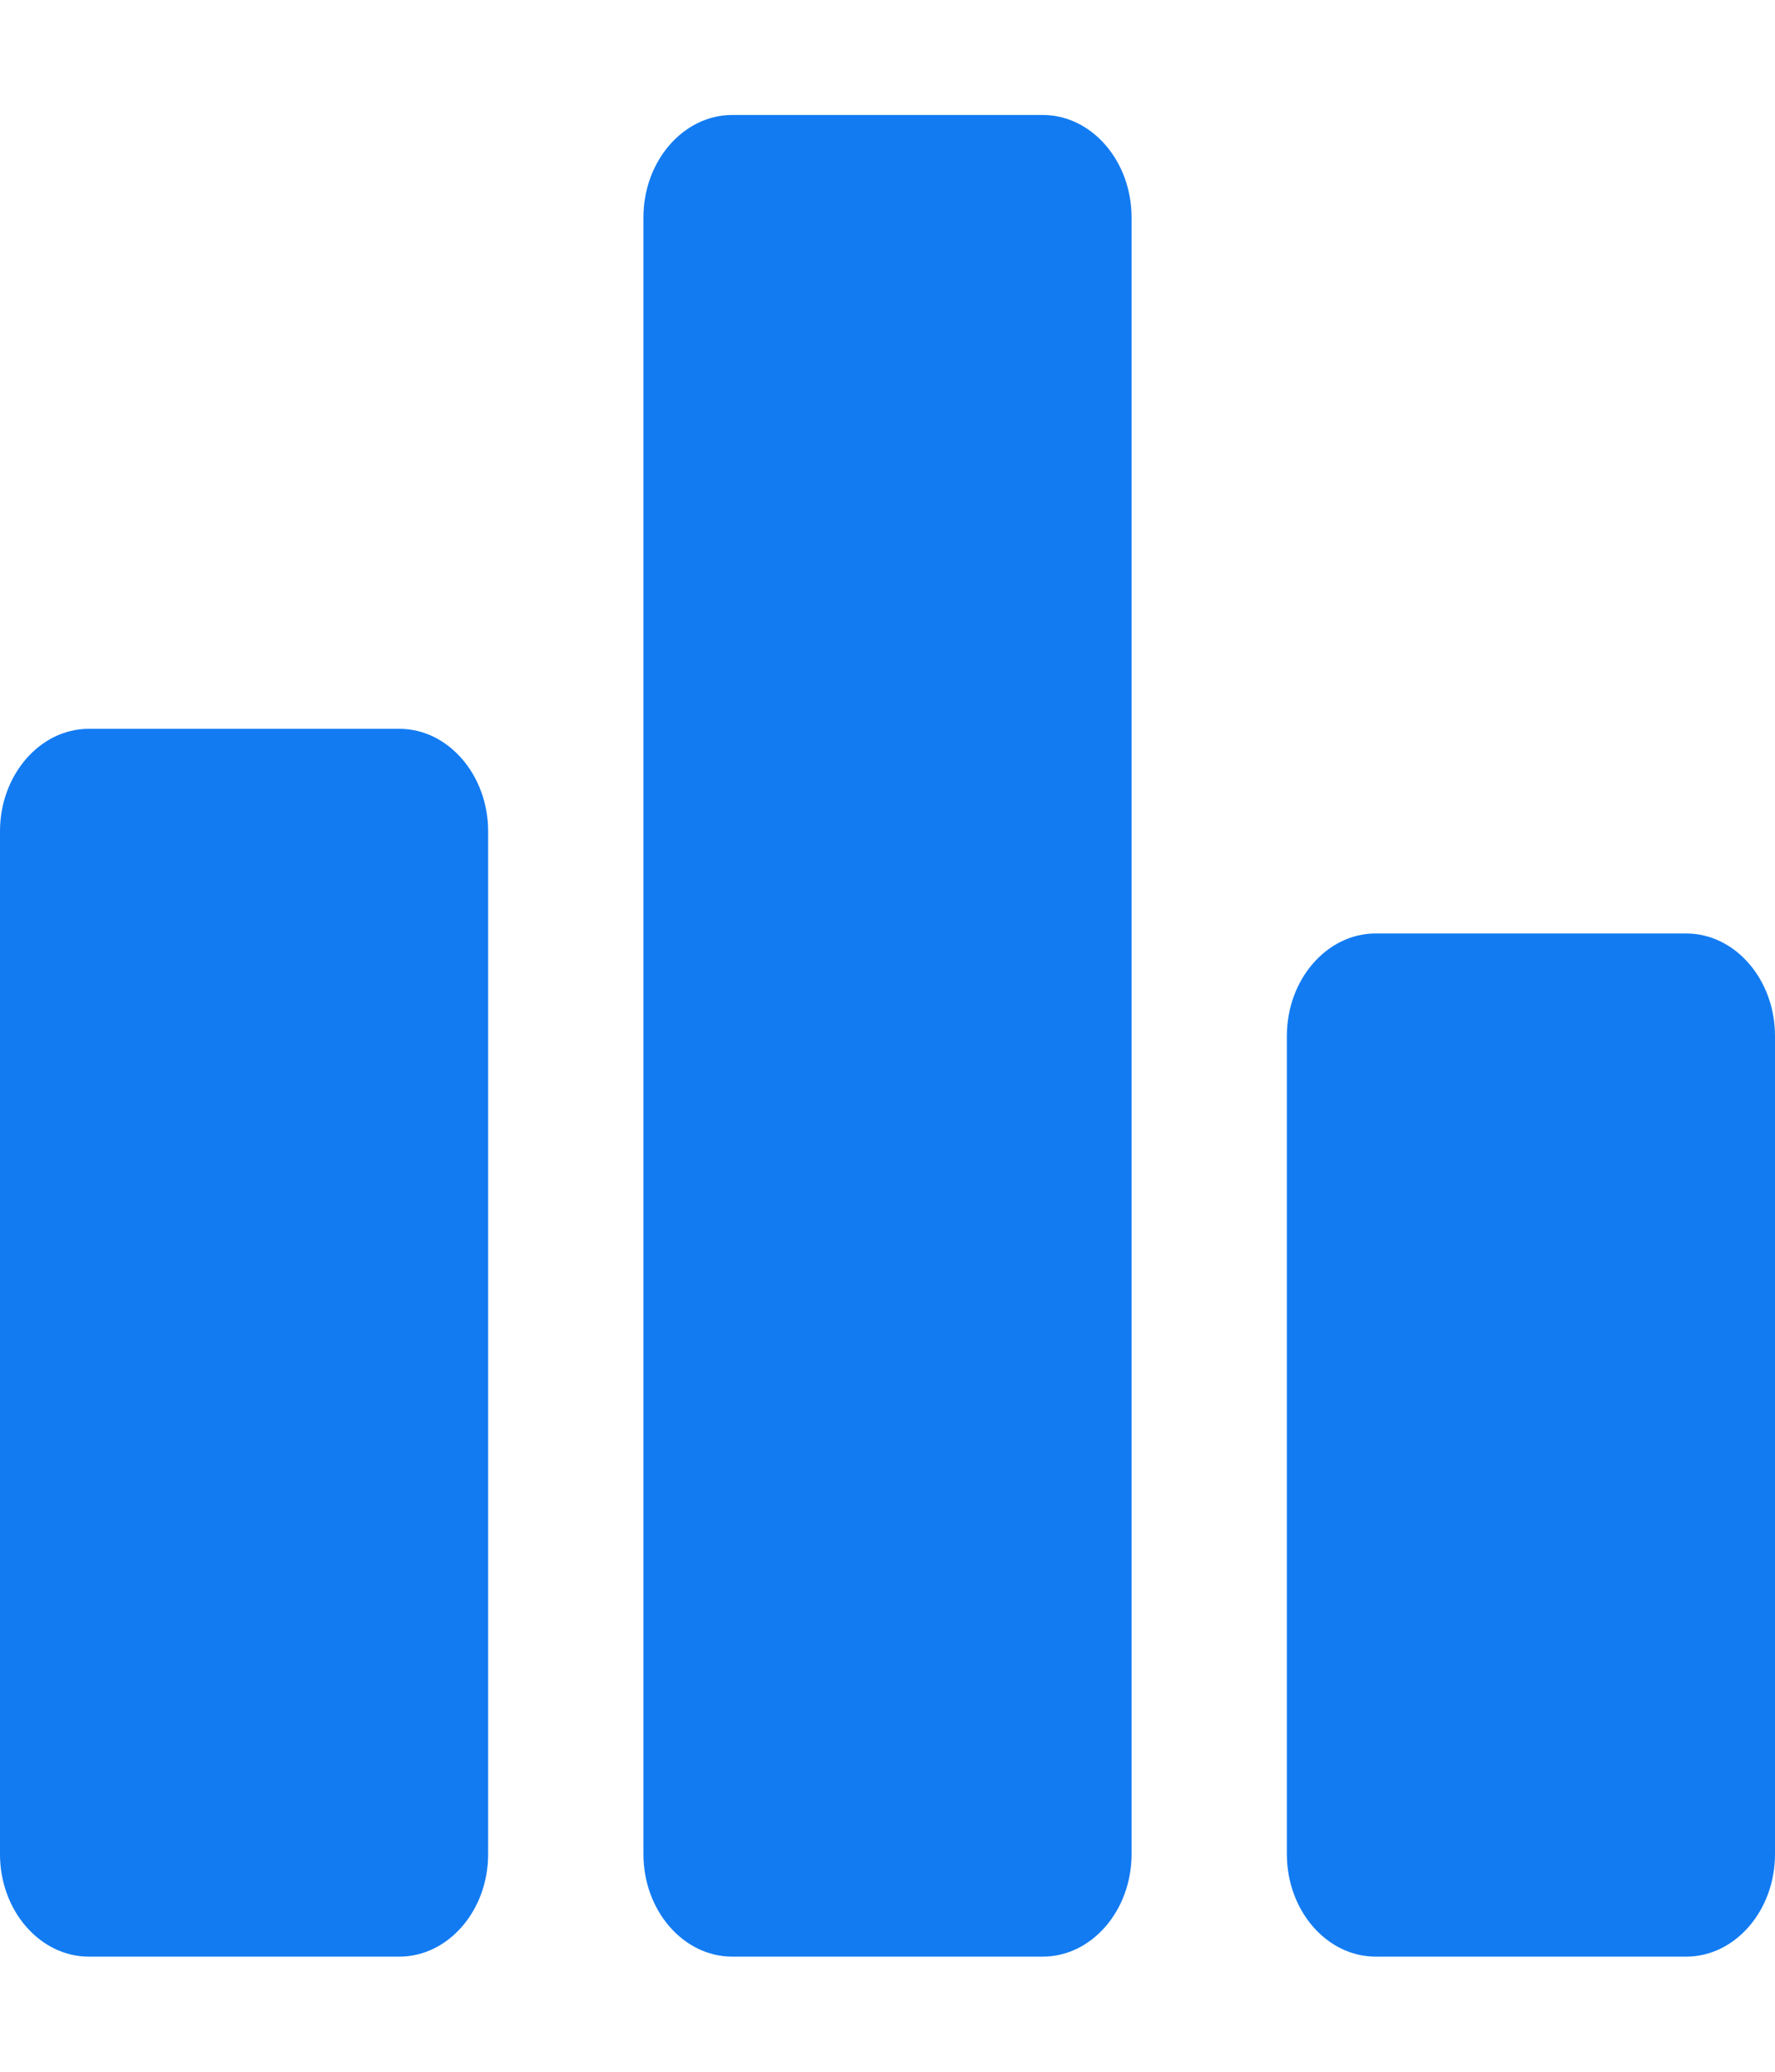 <svg width="12" height="14" viewBox="0 0 12 14" fill="none" xmlns="http://www.w3.org/2000/svg">
<path d="M2.7 13.222H0.6C0.27 13.222 0 12.911 0 12.53V5.617C0 5.237 0.27 4.925 0.6 4.925H2.7C3.03 4.925 3.3 5.237 3.3 5.617V12.53C3.3 12.911 3.03 13.222 2.7 13.222ZM7.05 0.777H4.95C4.62 0.777 4.35 1.088 4.35 1.469V12.53C4.35 12.911 4.62 13.222 4.95 13.222H7.05C7.38 13.222 7.65 12.911 7.65 12.53V1.469C7.65 1.088 7.38 0.777 7.05 0.777ZM11.4 6.308H9.3C8.97 6.308 8.7 6.619 8.7 7V12.53C8.7 12.911 8.97 13.222 9.3 13.222H11.4C11.73 13.222 12 12.911 12 12.53V7C12 6.619 11.73 6.308 11.4 6.308Z" fill="#127BF2"/>
</svg>
